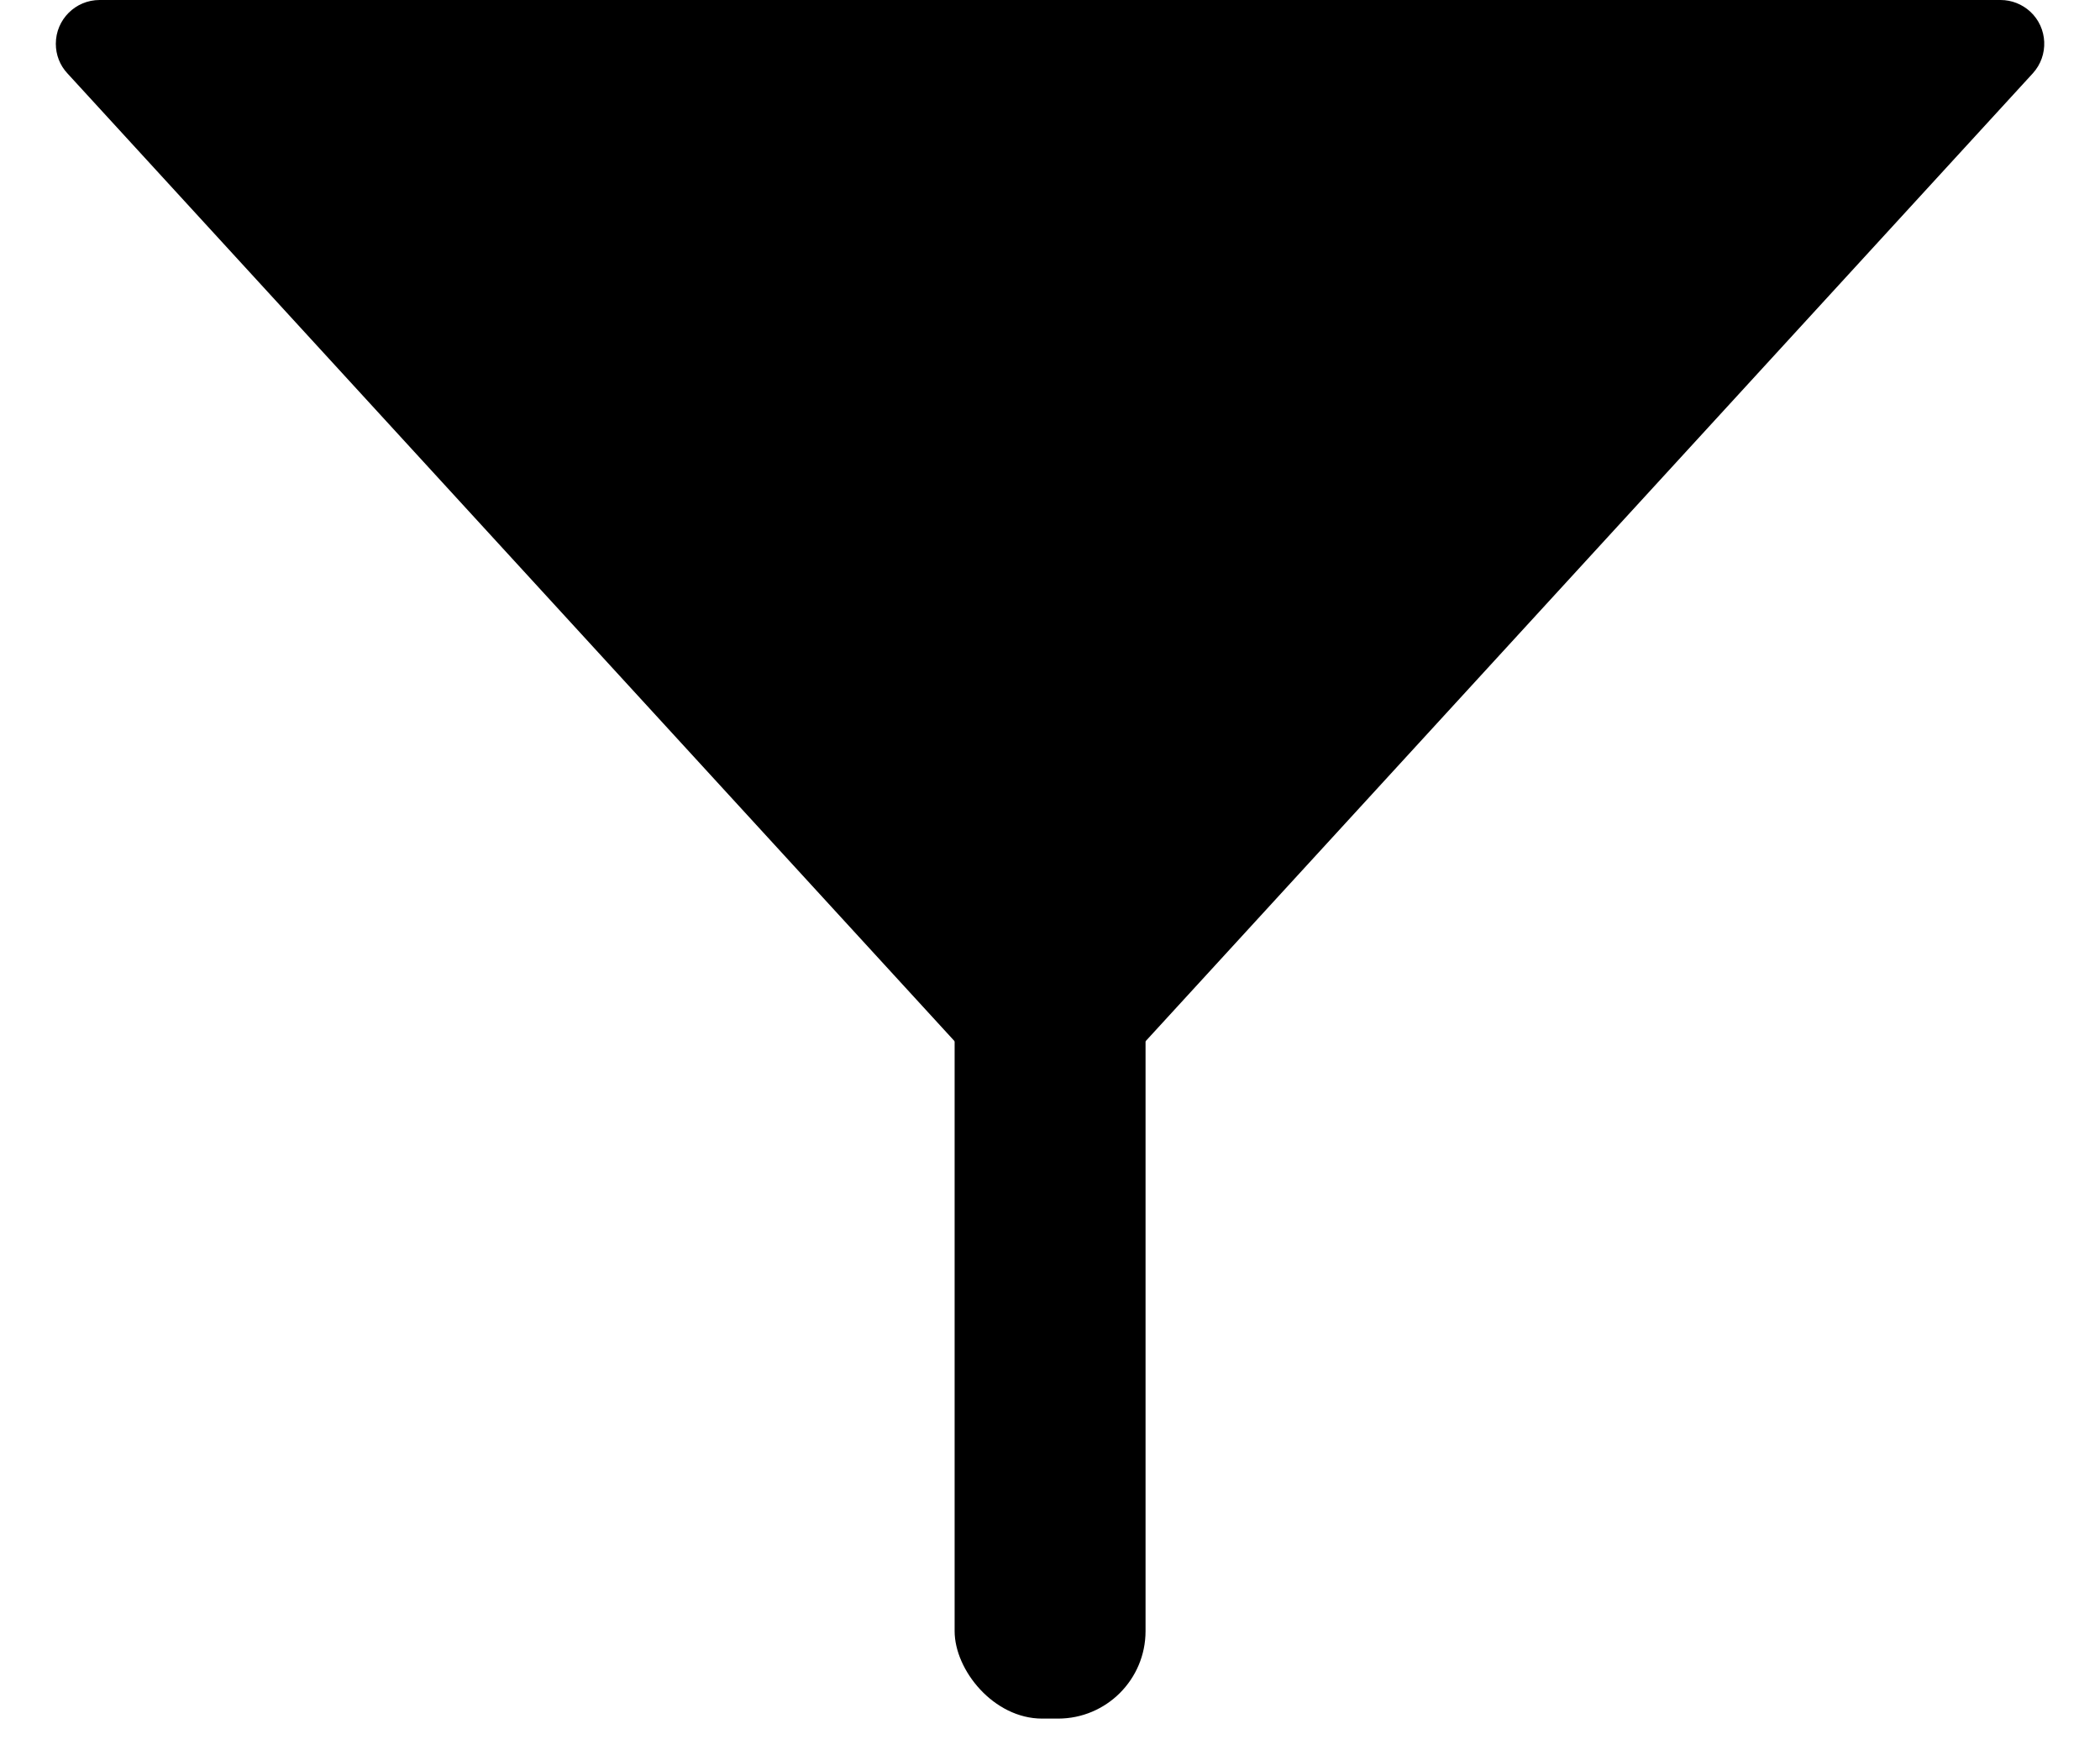 <svg height="10" viewBox="0 0 12 10" width="12" xmlns="http://www.w3.org/2000/svg"><g fill-rule="evenodd"><path d="m6.184.201 5.432 5.925c.093.102.086.26-.015.353-.046.042-.106.066-.169.066h-10.863c-.138 0-.25-.112-.25-.25 0-.063.023-.123.066-.169l5.432-5.925c.093-.102.251-.109.353-.015.005.005.01.01.015.015z" transform="matrix(1 0 0 -1 0 6.545)"/><rect height="4.364" rx=".5" width="1.091" x="5.455" y="5.455"/></g></svg>